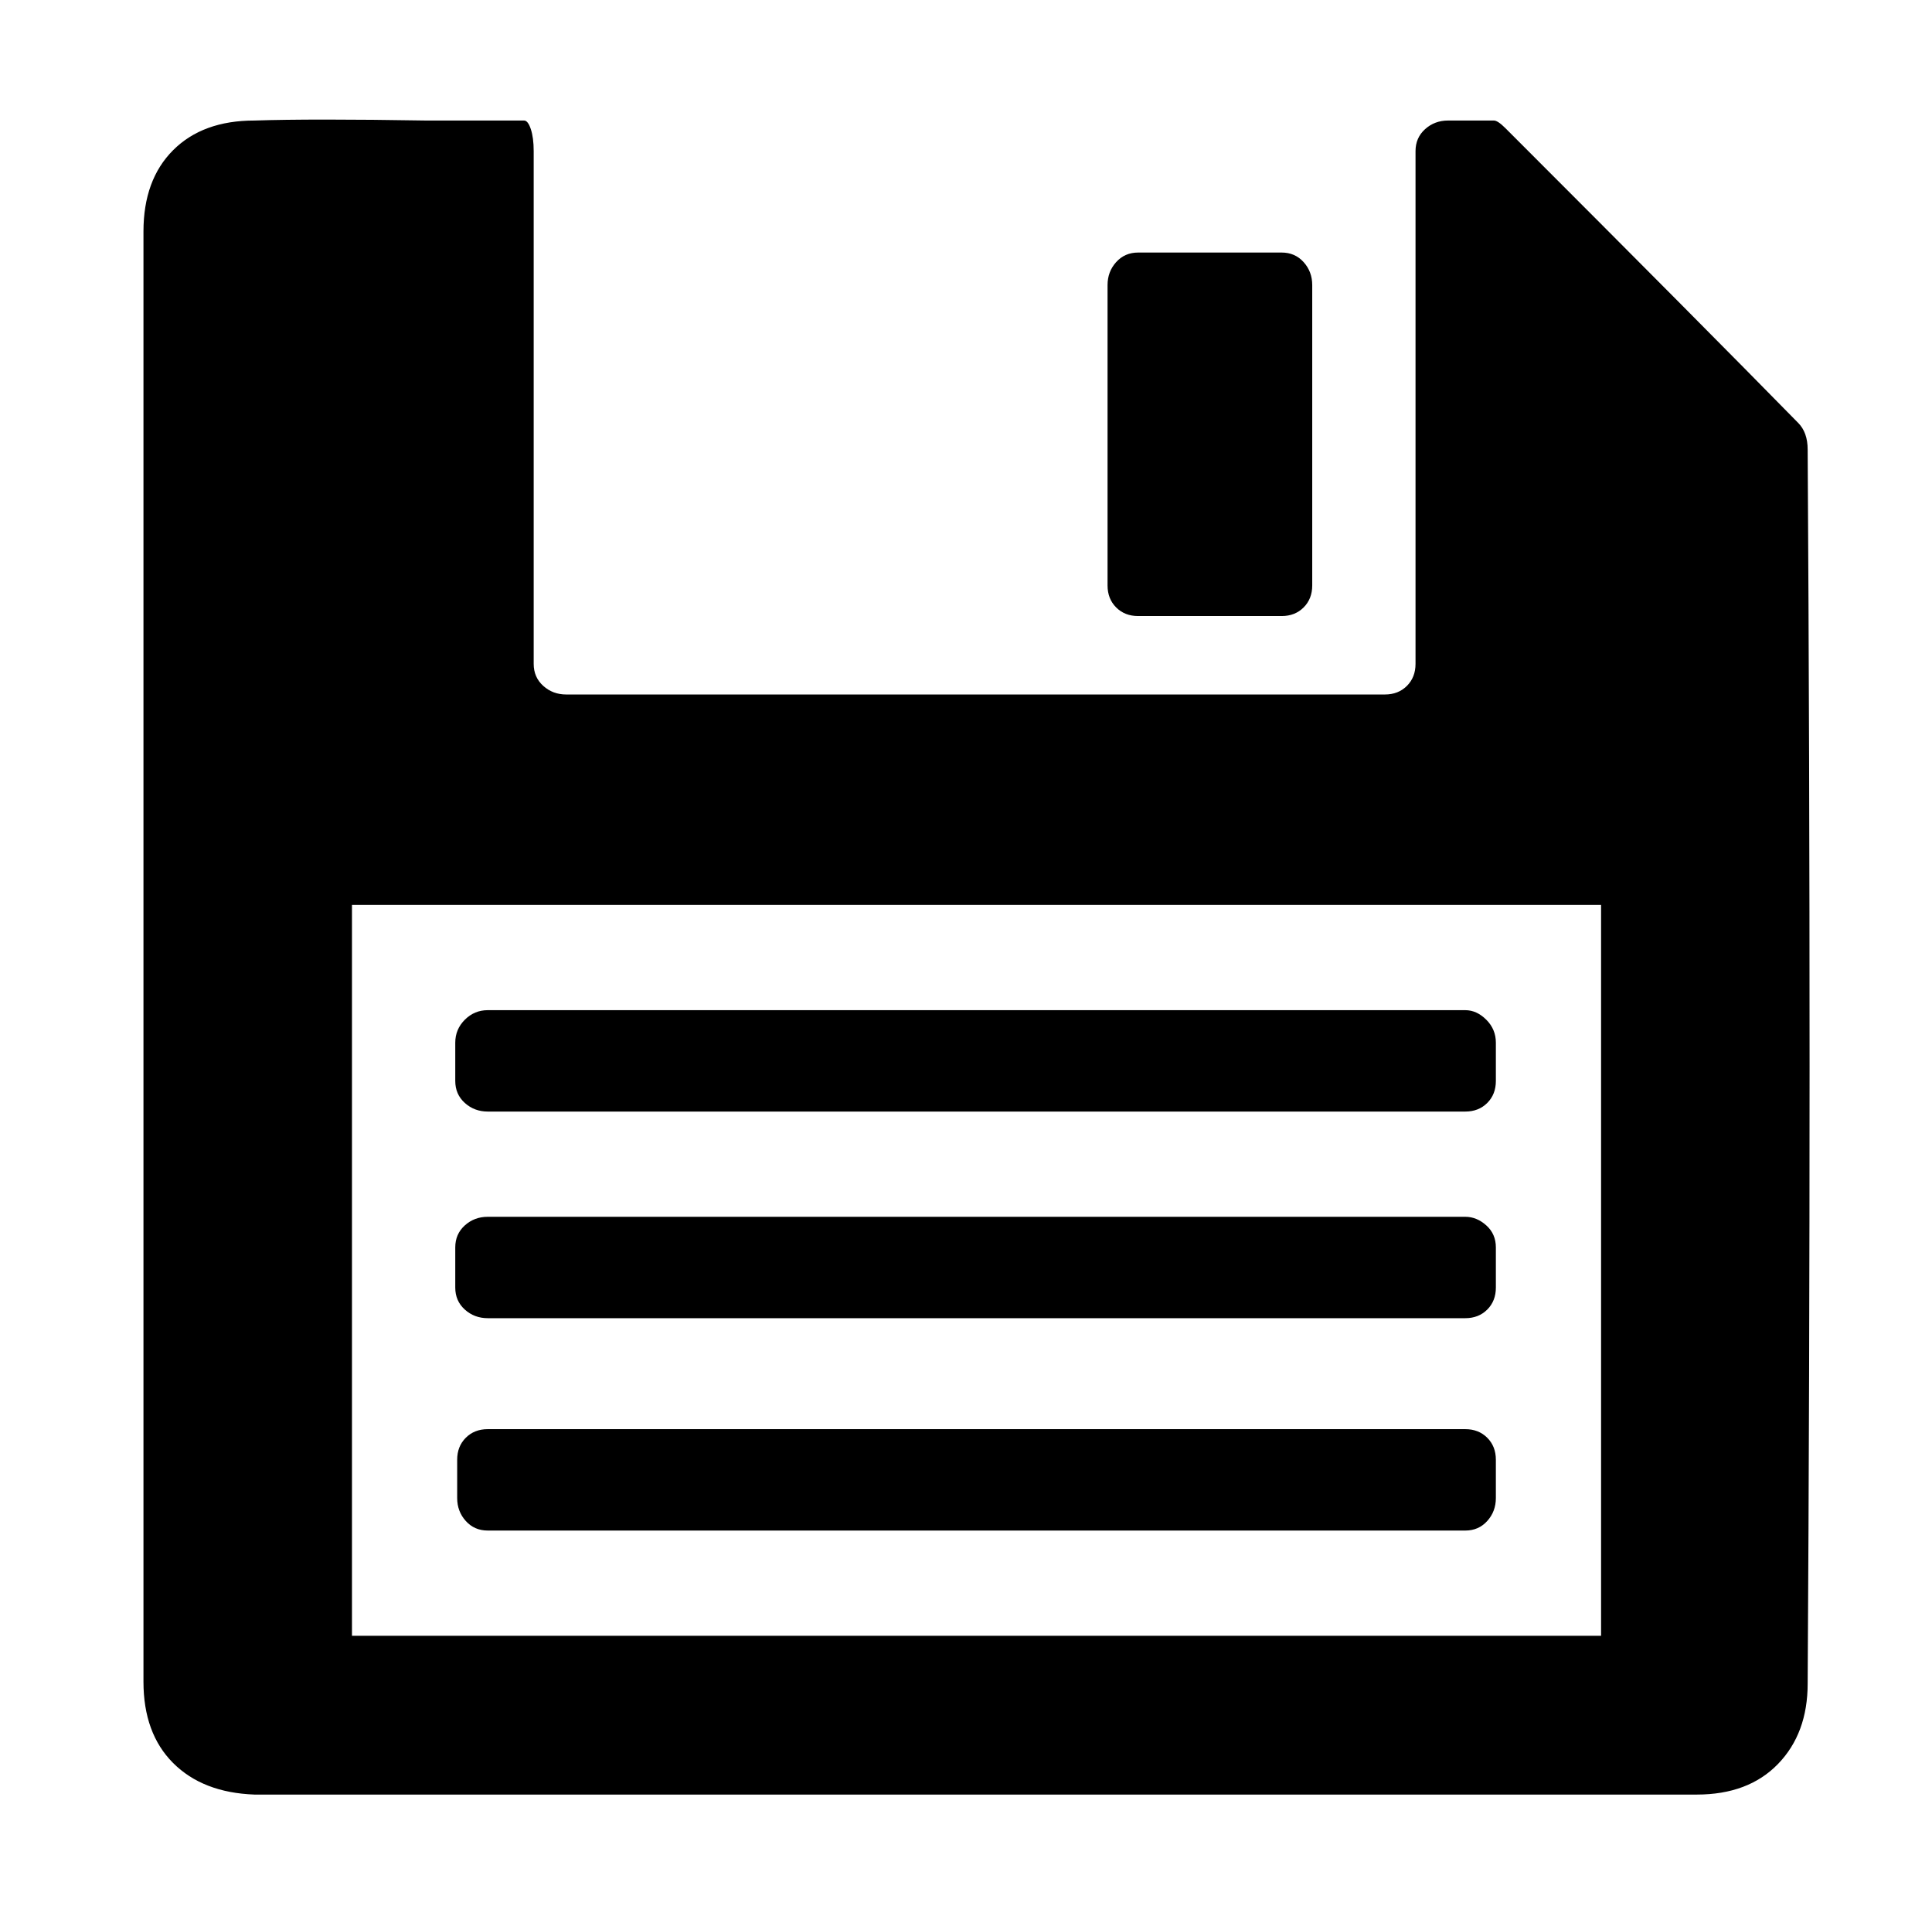 <svg xmlns="http://www.w3.org/2000/svg" viewBox="-10 0 1010 1000"><path d="M930 221q-50-51-151-152l-2-2q-4-4-6-4h-24q-7 0-12 4.5T730 79v268q0 7-4.5 11.5T714 363H286q-7 0-12-4.5t-5-11.5V79q0-7-1.5-11.5T264 63h-51q-60-1-90 0-27 0-42.5 15.5T65 121v758q0 27 15.5 42.5T123 938h754q27 0 42.5-16t15.5-42q2-323 0-645 0-9-5-14zM826 855H174V473h653v382zM660 132h-75q-7 0-11.5 5t-4.5 12v157q0 7 4.5 11.5T585 322h75q7 0 11.5-4.5T676 306V149q0-7-4.5-12t-11.5-5zm96 396H245q-7 0-12 5t-5 12v20q0 7 5 11.5t12 4.5h511q7 0 11.5-4.5T772 565v-20q0-7-5-12t-11-5zm0 108H245q-7 0-12 4.5t-5 11.5v21q0 7 5 11.5t12 4.5h511q7 0 11.5-4.5T772 673v-21q0-7-5-11.5t-11-4.5zM245 800h511q7 0 11.5-5t4.5-12v-20q0-7-4.5-11.5T756 747H245q-7 0-11.5 4.5T229 763v20q0 7 4.5 12t11.5 5z"/></svg>